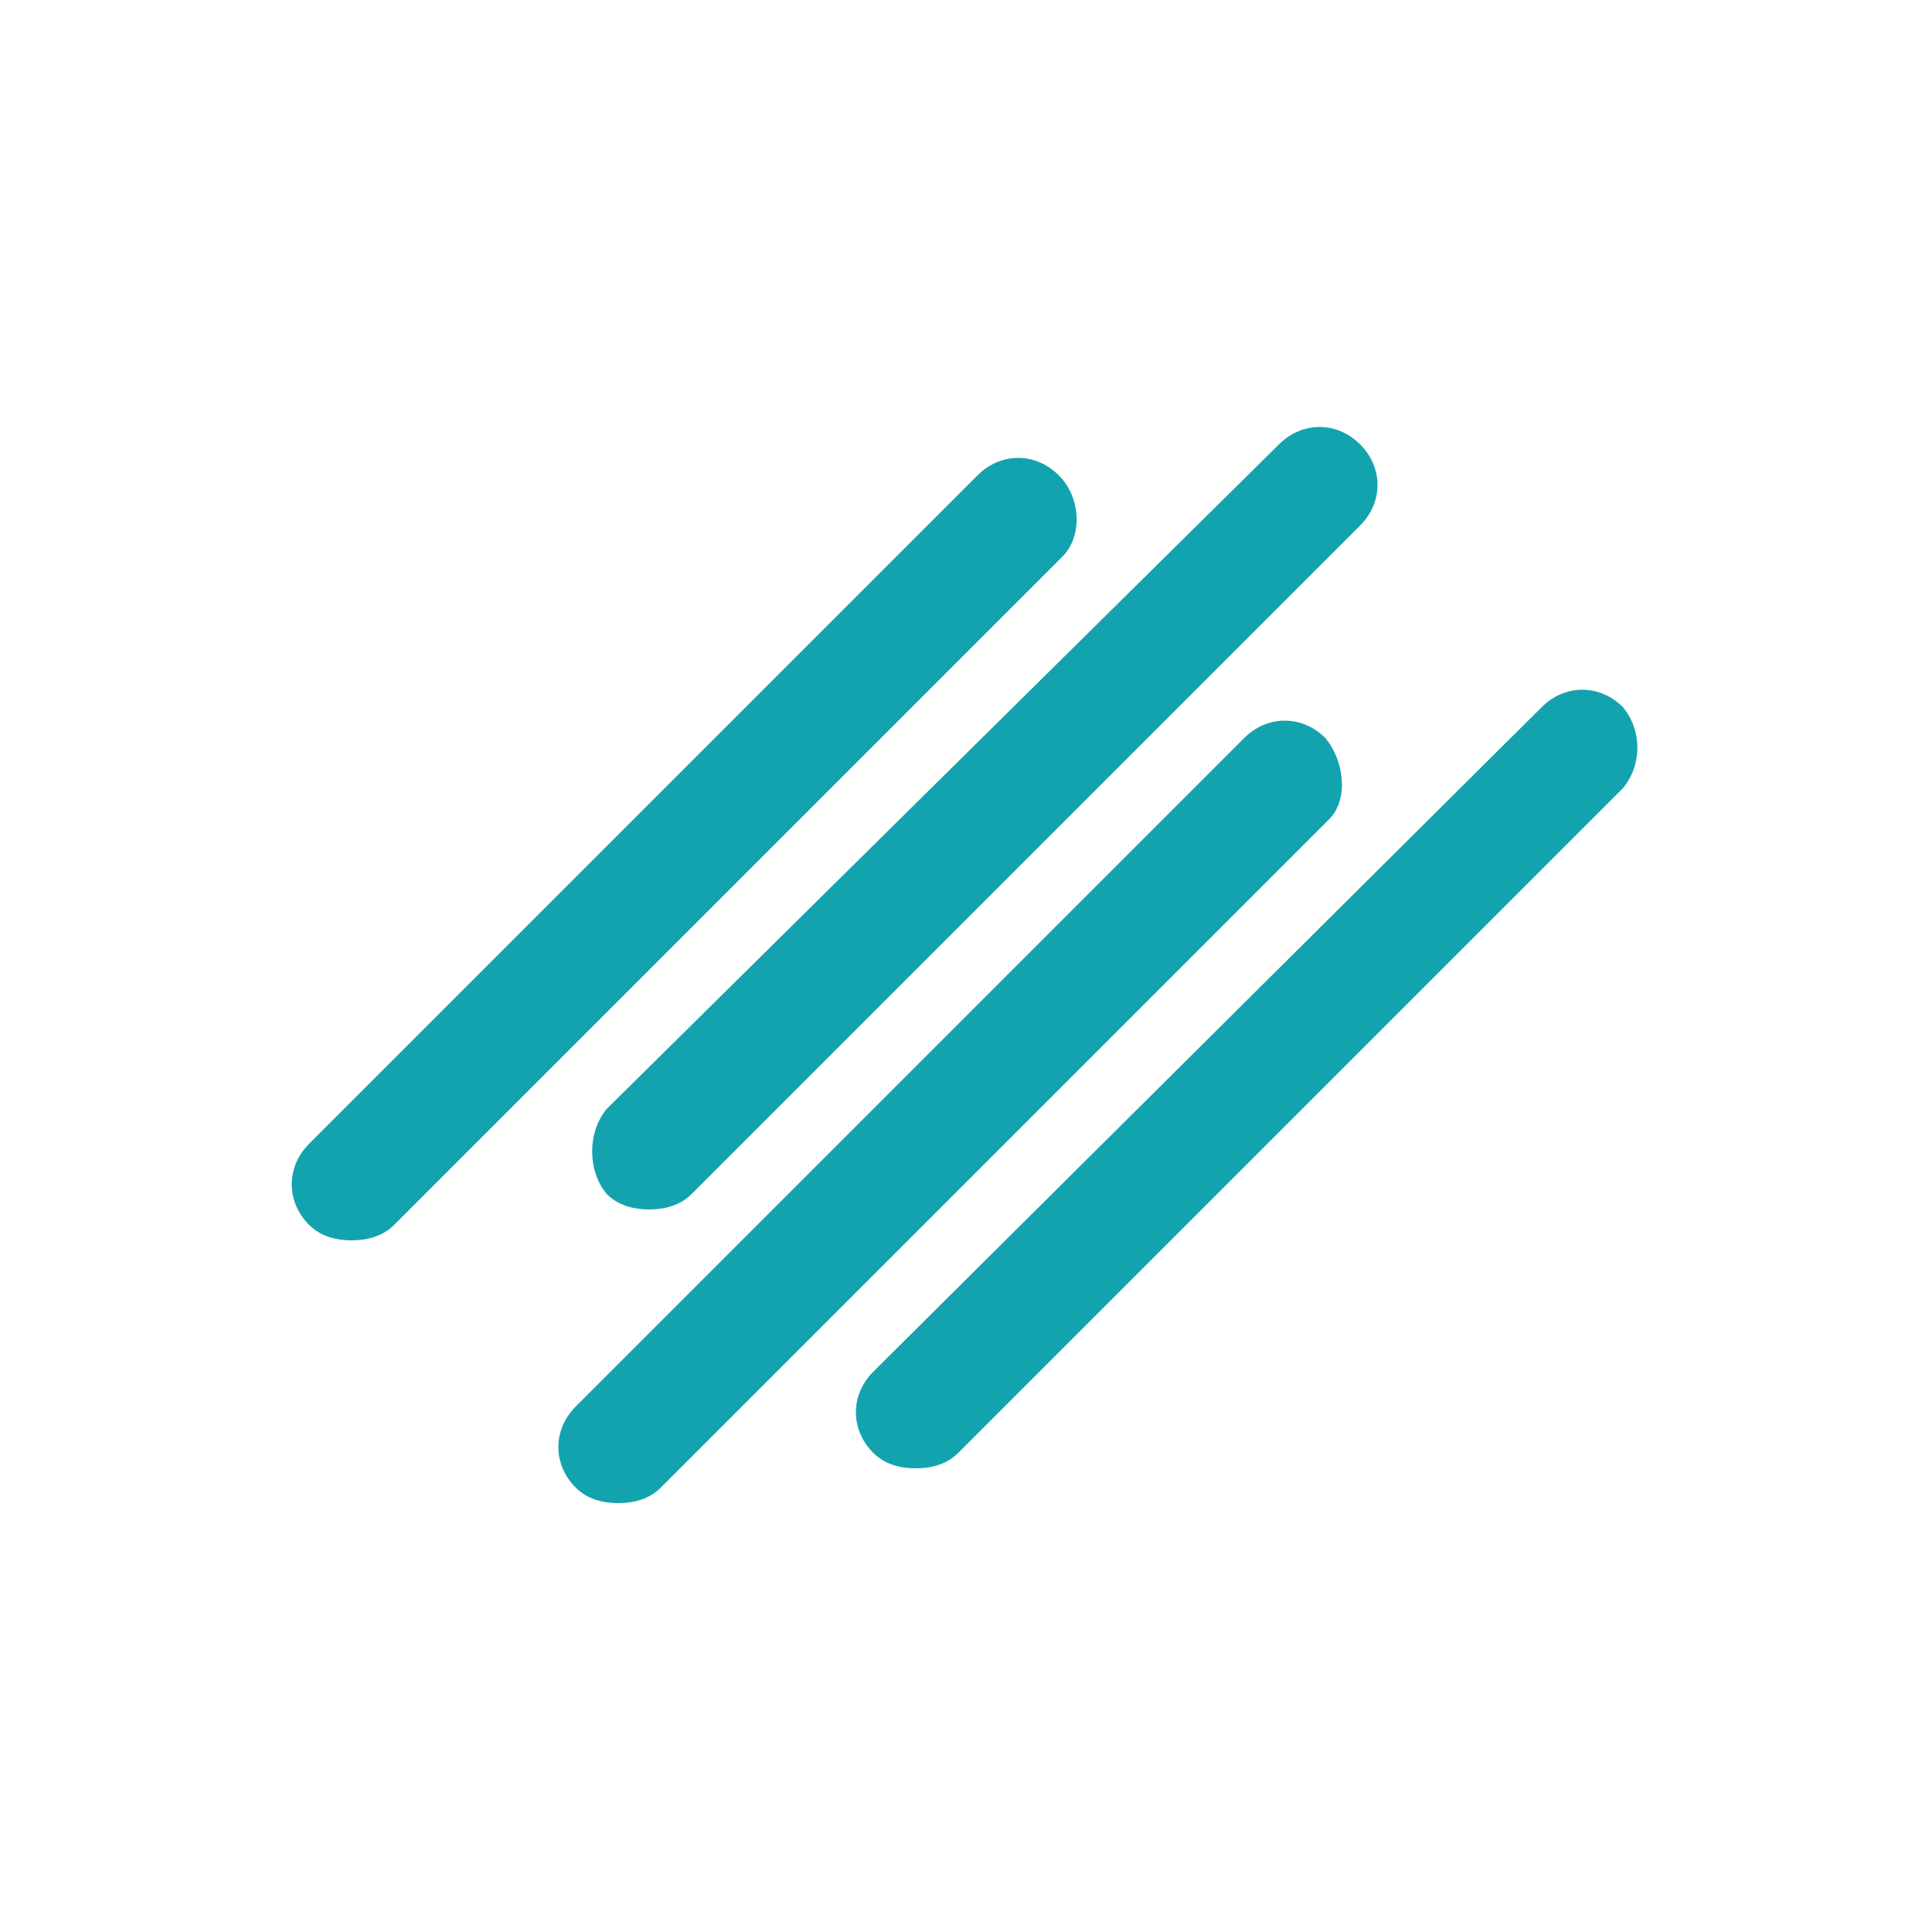 <svg xmlns="http://www.w3.org/2000/svg" viewBox="0 0 50 50"><path d="M27.4 12.3c-.6-.6-1.5-.6-2.1 0L8 29.6c-.6.6-.6 1.5 0 2.1.3.3.7.4 1.1.4.4 0 .8-.1 1.1-.4l17.3-17.3c.5-.5.5-1.5-.1-2.1zM15.7 30.9c.3.3.7.4 1.1.4s.8-.1 1.1-.4l17.3-17.3c.6-.6.6-1.5 0-2.1s-1.5-.6-2.1 0L15.7 28.7c-.5.6-.5 1.6 0 2.2zm18.6-11.8c-.6-.6-1.5-.6-2.1 0L14.9 36.4c-.6.6-.6 1.5 0 2.1.3.3.7.4 1.1.4.4 0 .8-.1 1.1-.4l17.3-17.3c.5-.5.4-1.5-.1-2.1zm7.7-.8c-.6-.6-1.5-.6-2.1 0L22.6 35.5c-.6.6-.6 1.5 0 2.1.3.3.7.4 1.1.4s.8-.1 1.1-.4L42 20.4c.5-.6.5-1.5 0-2.1z" fill="#13a3af"/></svg>